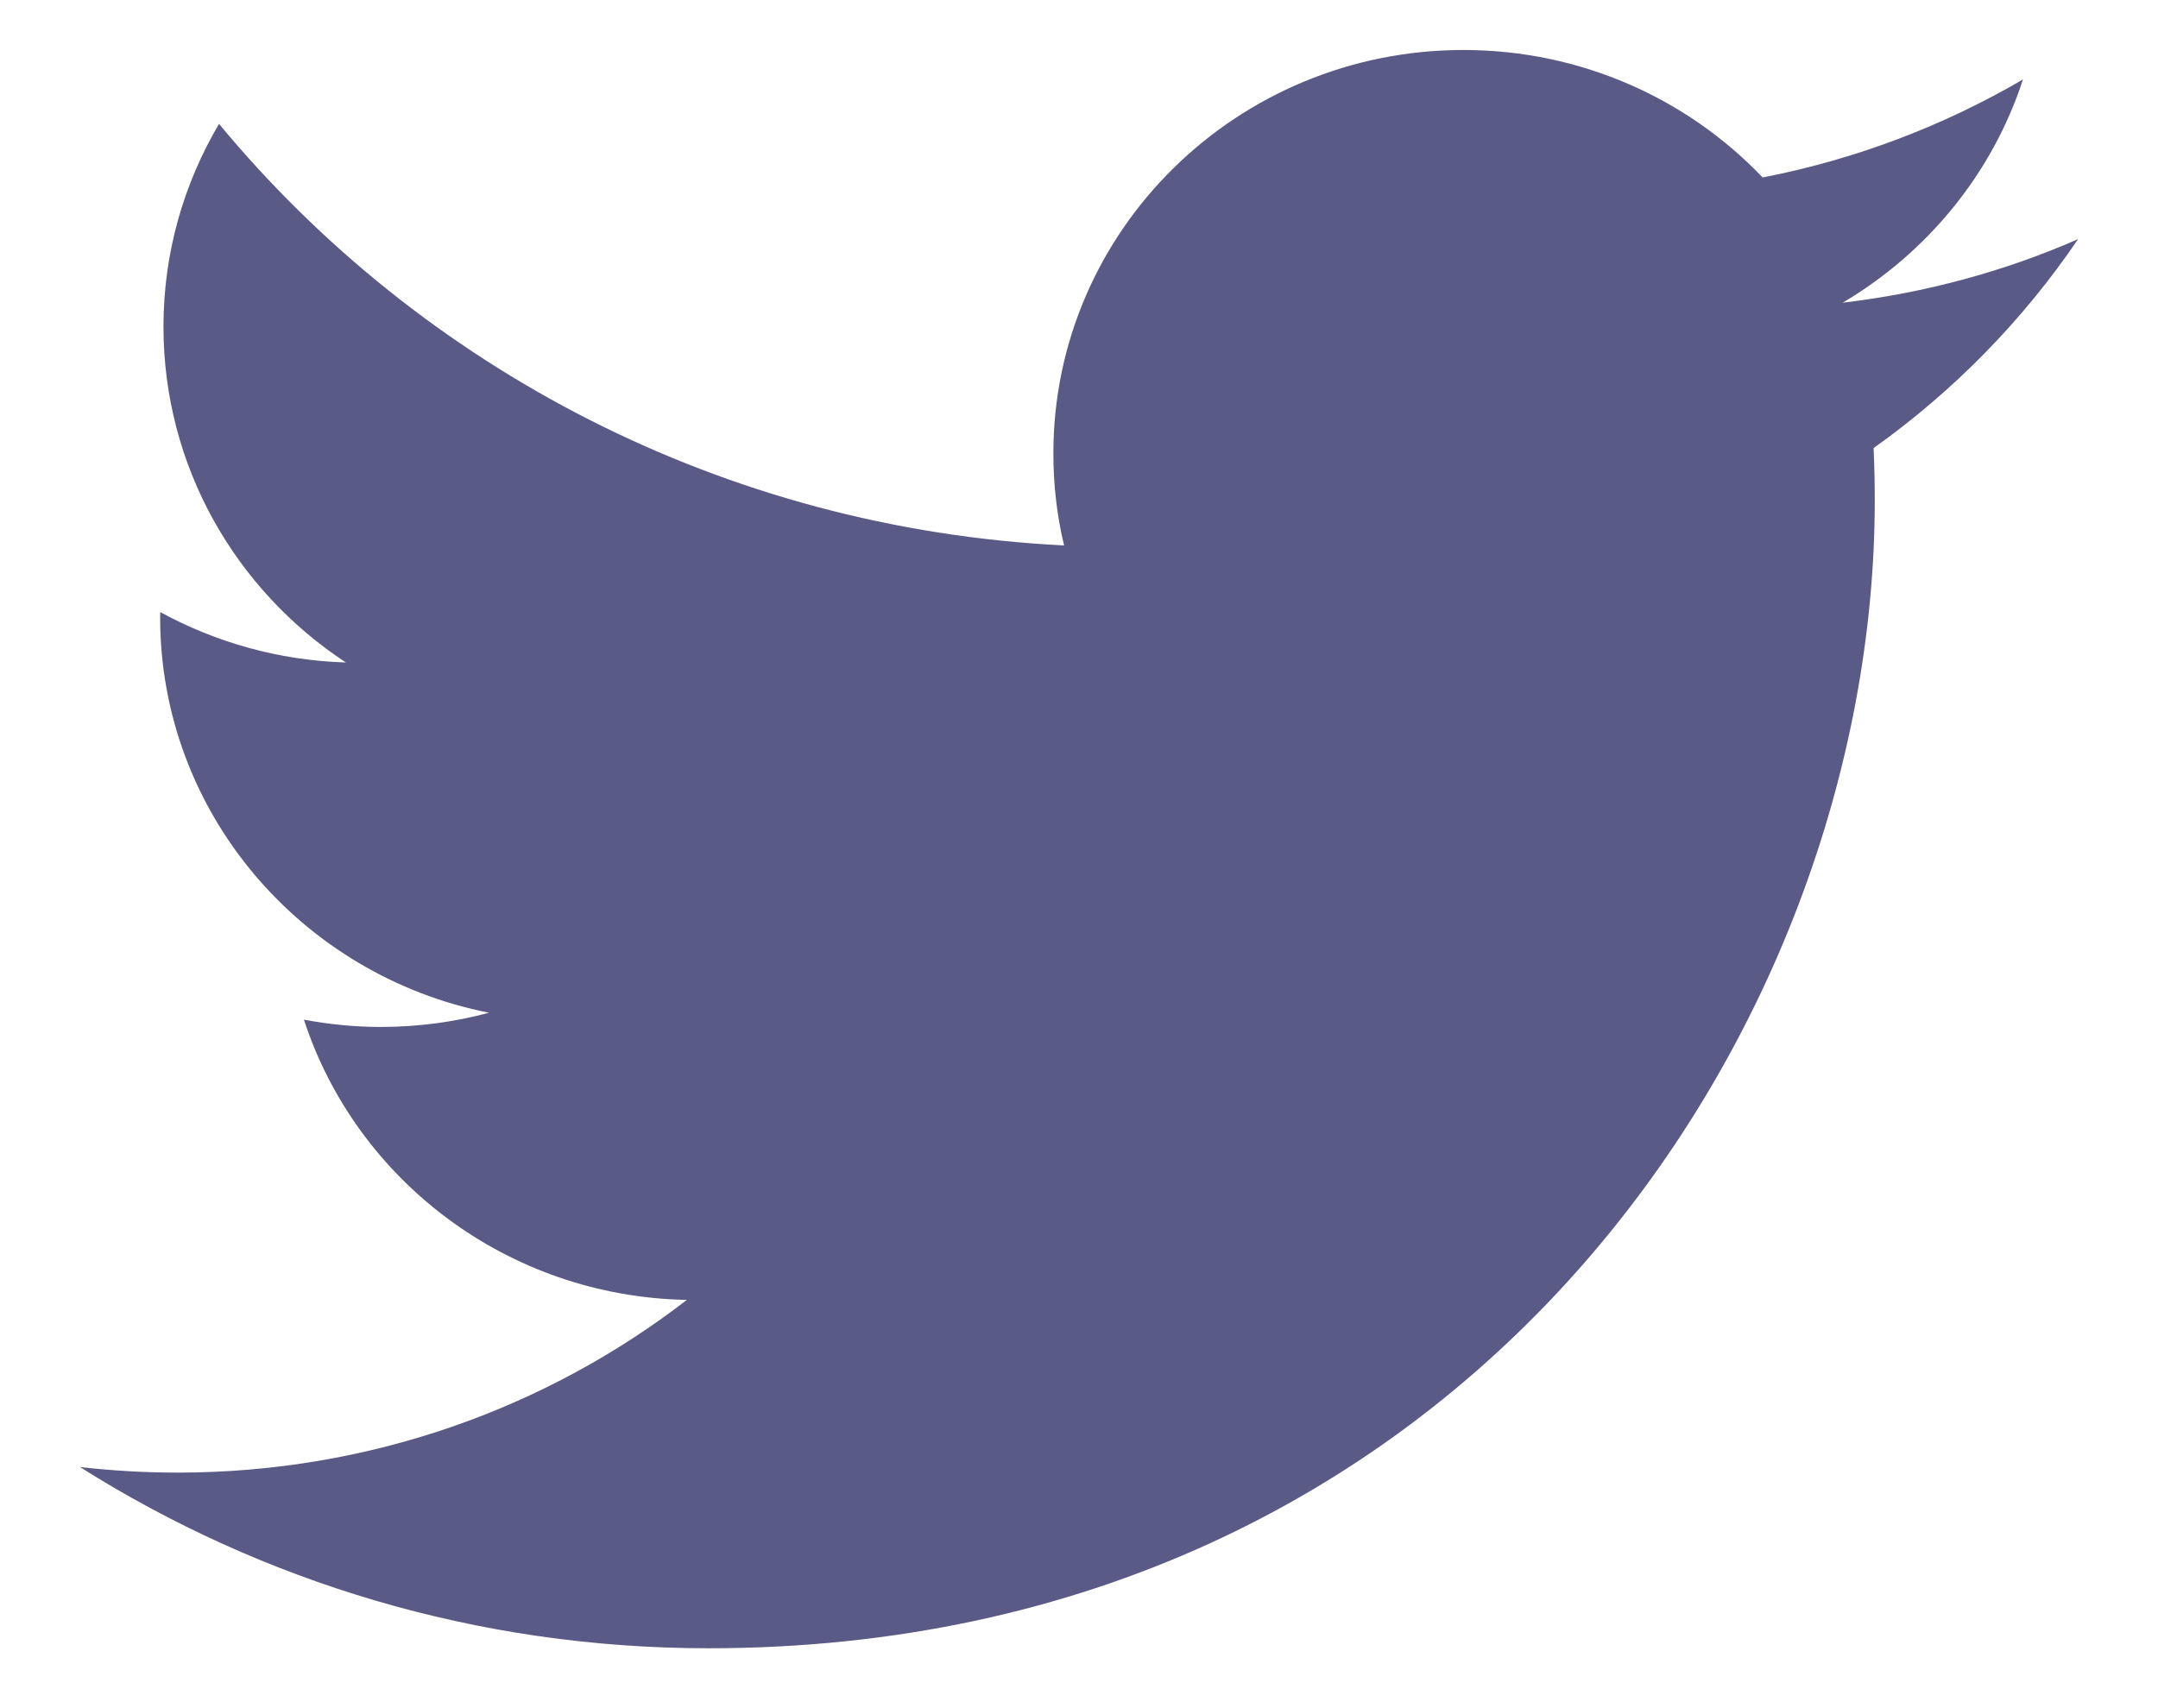 <svg width="24" height="19" viewBox="0 0 24 19" fill="none" xmlns="http://www.w3.org/2000/svg">
<path fill-rule="evenodd" clip-rule="evenodd" d="M7.878 18.334C16.264 18.334 20.85 11.495 20.85 5.564C20.85 5.37 20.846 5.177 20.837 4.984C21.727 4.351 22.501 3.56 23.111 2.66C22.294 3.018 21.415 3.258 20.493 3.367C21.434 2.811 22.157 1.932 22.498 0.884C21.617 1.398 20.642 1.772 19.603 1.974C18.771 1.101 17.586 0.556 16.275 0.556C13.757 0.556 11.715 2.566 11.715 5.043C11.715 5.396 11.755 5.738 11.834 6.067C8.044 5.879 4.684 4.093 2.436 1.378C2.044 2.041 1.818 2.811 1.818 3.633C1.818 5.19 2.623 6.565 3.847 7.369C3.099 7.346 2.397 7.144 1.782 6.808C1.781 6.826 1.781 6.845 1.781 6.865C1.781 9.039 3.353 10.853 5.439 11.265C5.056 11.367 4.653 11.423 4.237 11.423C3.944 11.423 3.658 11.394 3.38 11.342C3.961 13.125 5.644 14.422 7.639 14.459C6.079 15.663 4.113 16.38 1.977 16.38C1.609 16.38 1.246 16.359 0.889 16.318C2.907 17.591 5.303 18.334 7.878 18.334Z" fill="#5A5A87"/>
</svg>
